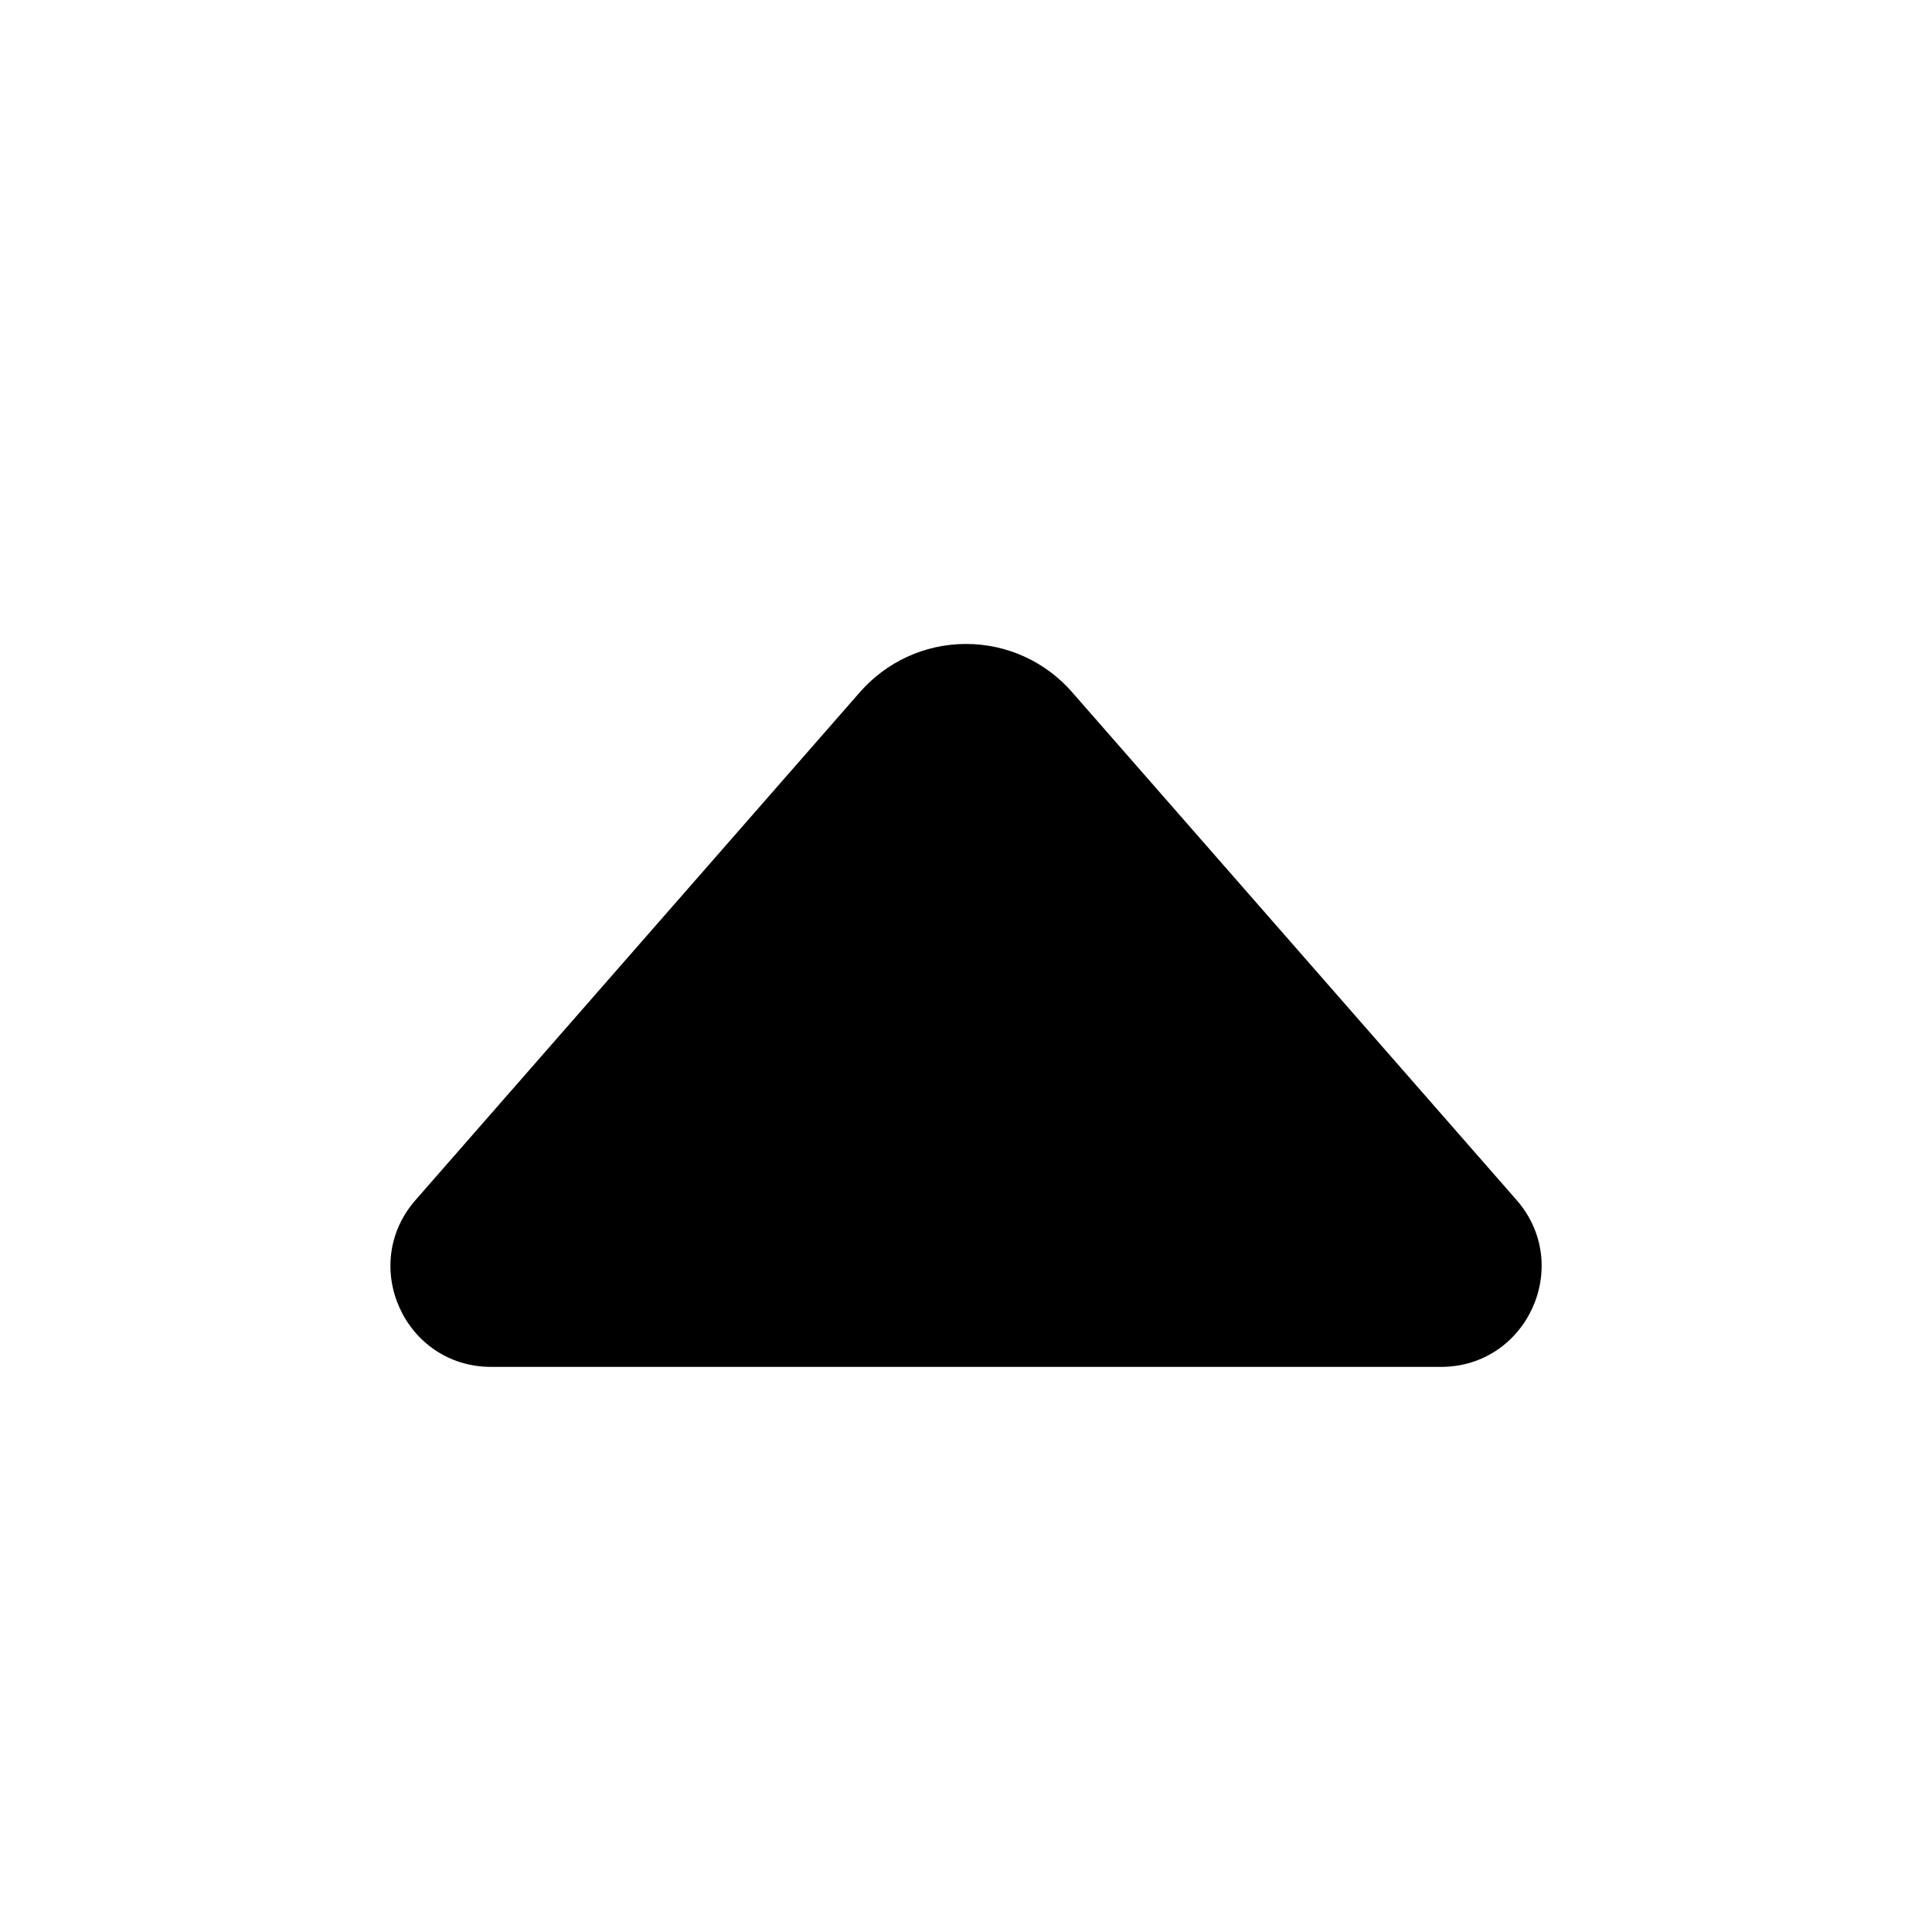 <!-- Generated by IcoMoon.io -->
<svg version="1.1" xmlns="http://www.w3.org/2000/svg" width="32" height="32" viewBox="0 0 32 32">
<title>caret-up-filled</title>
<path d="M8.136 22.64c-1.432 0-2.197-1.685-1.253-2.764l7.361-8.413c0.43-0.489 1.057-0.797 1.756-0.797s1.326 0.307 1.754 0.794l0.002 0.003 7.363 8.413c0.943 1.079 0.177 2.764-1.253 2.764h-15.731z"></path>
</svg>
